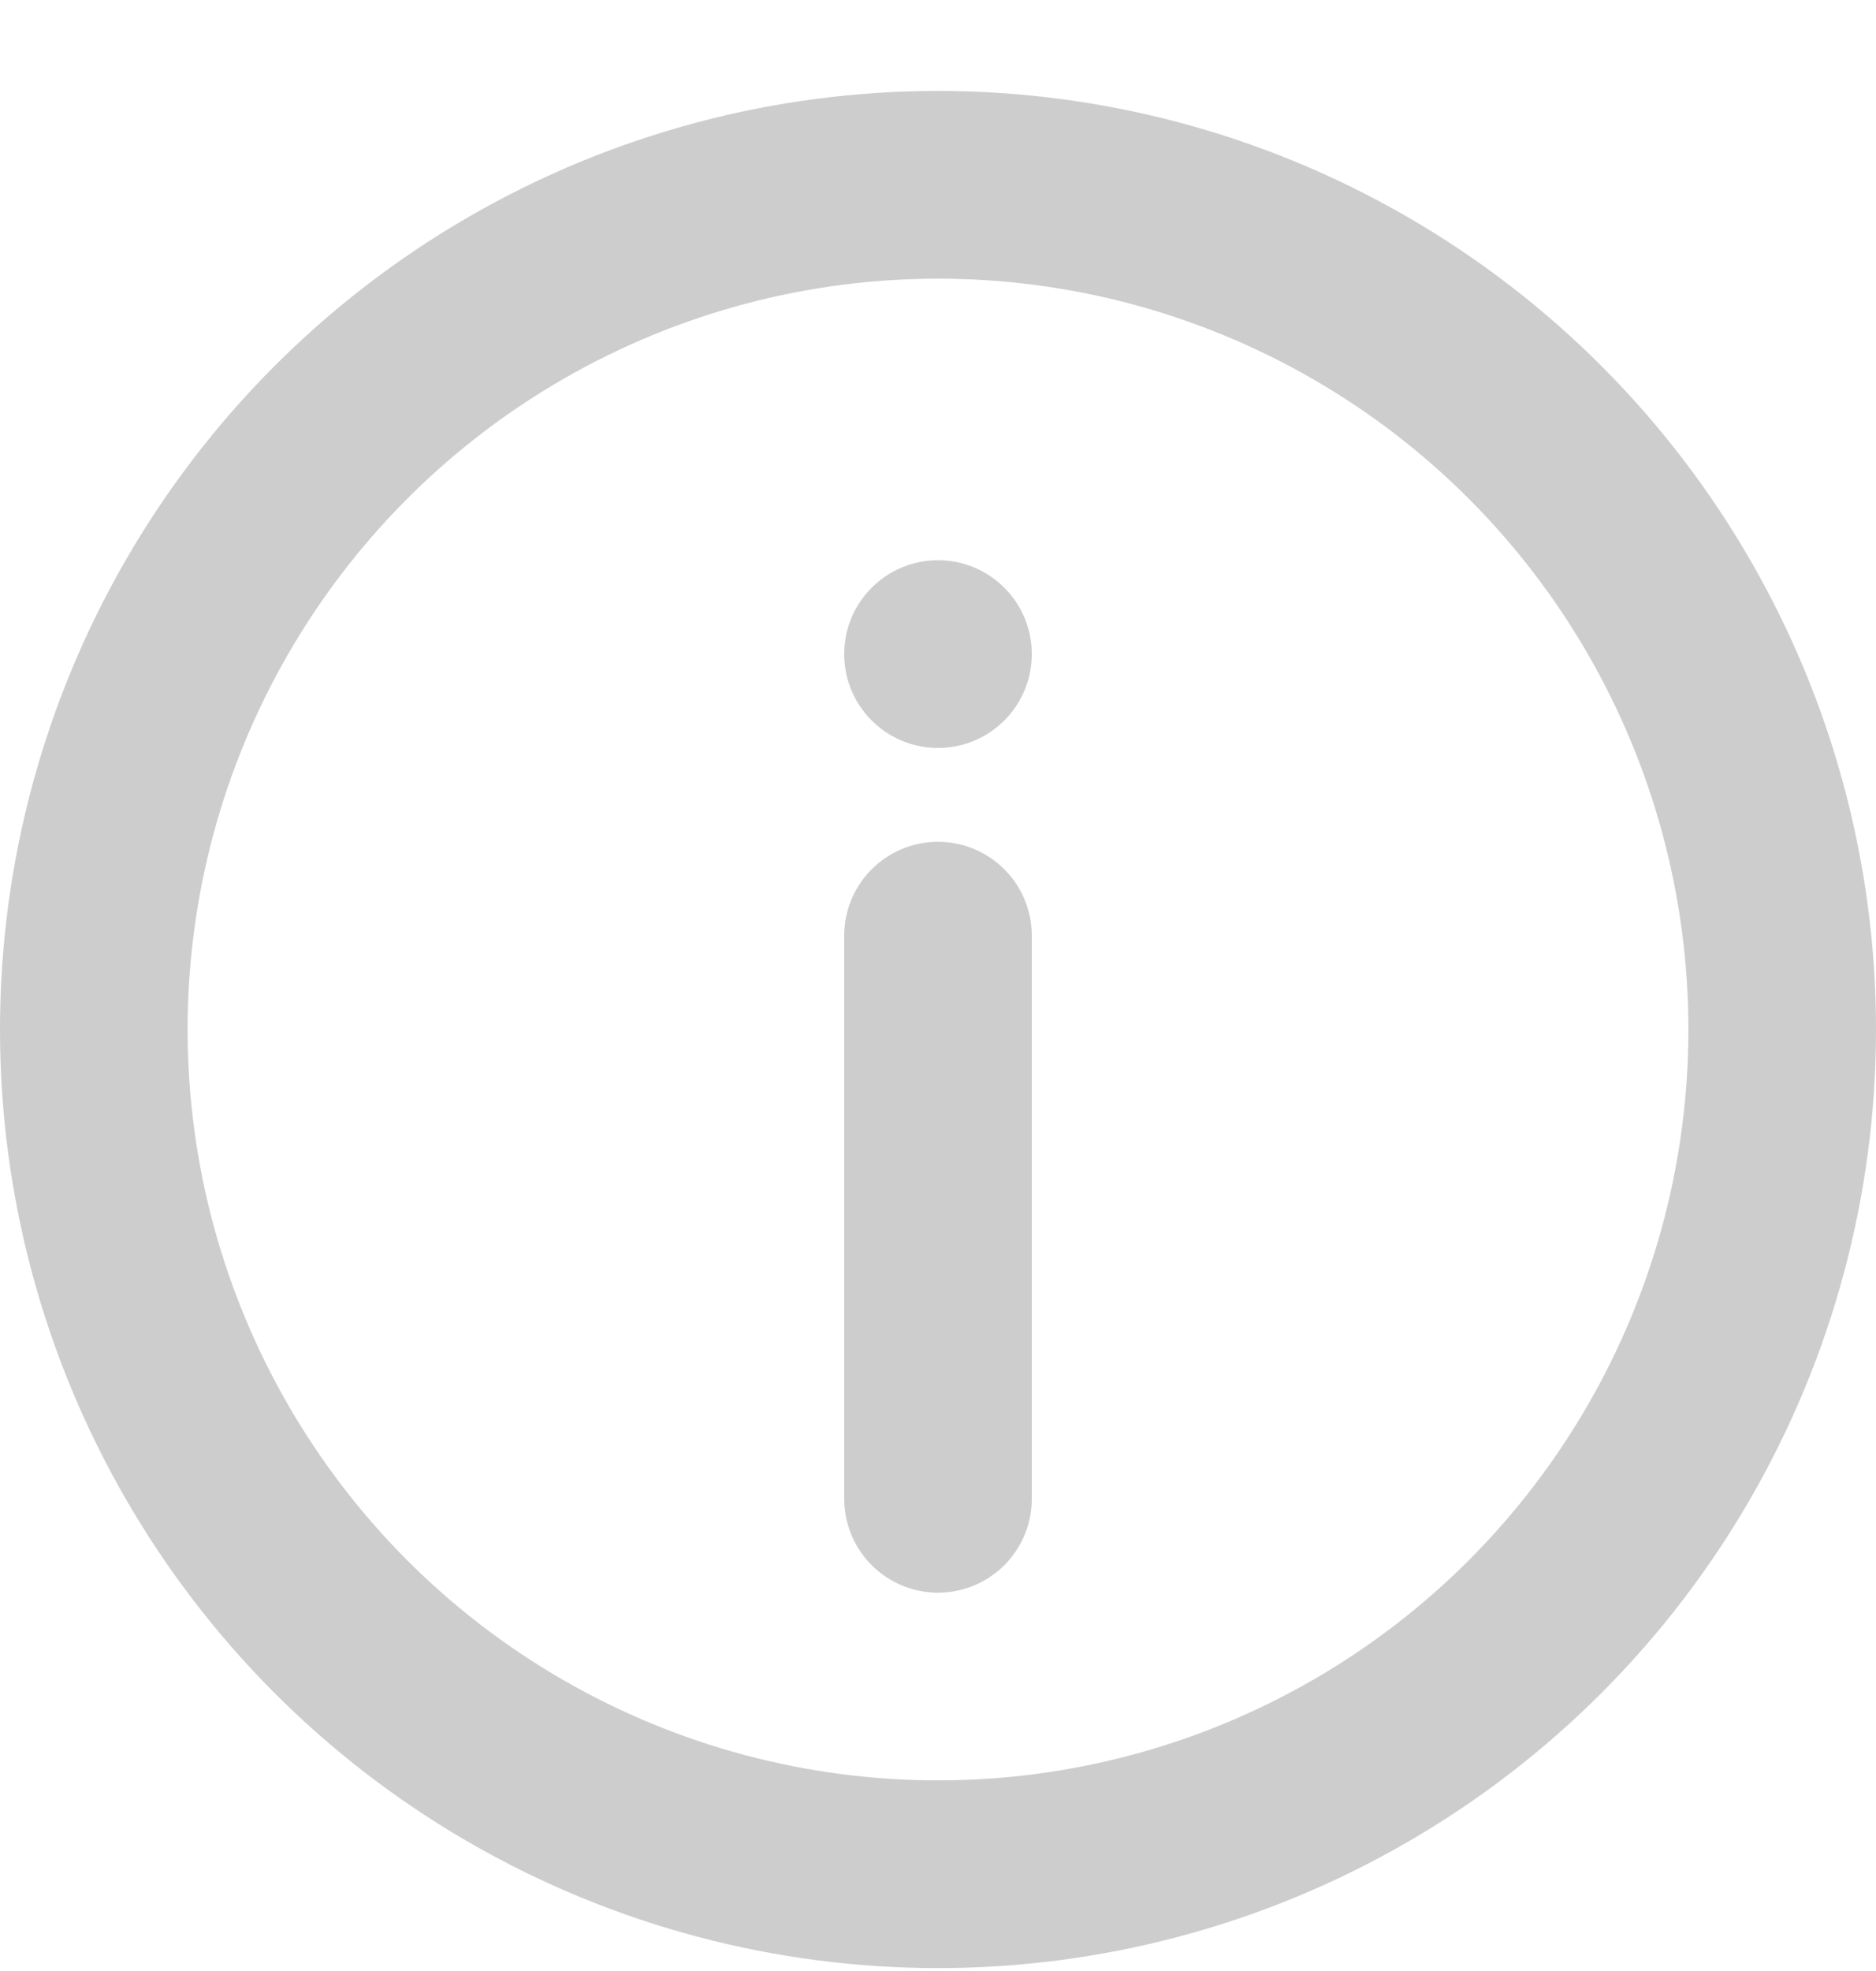 <svg width="20" height="21" viewBox="0 0 20 21" fill="none" xmlns="http://www.w3.org/2000/svg">
<circle cx="10" cy="10.969" r="9" stroke="#CDCDCD" stroke-width="2"/>
<circle cx="10" cy="6.969" r="1" fill="#CDCDCD"/>
<path d="M10 9.969V15.969" stroke="#CDCDCD" stroke-width="2" stroke-linecap="round"/>
</svg>
